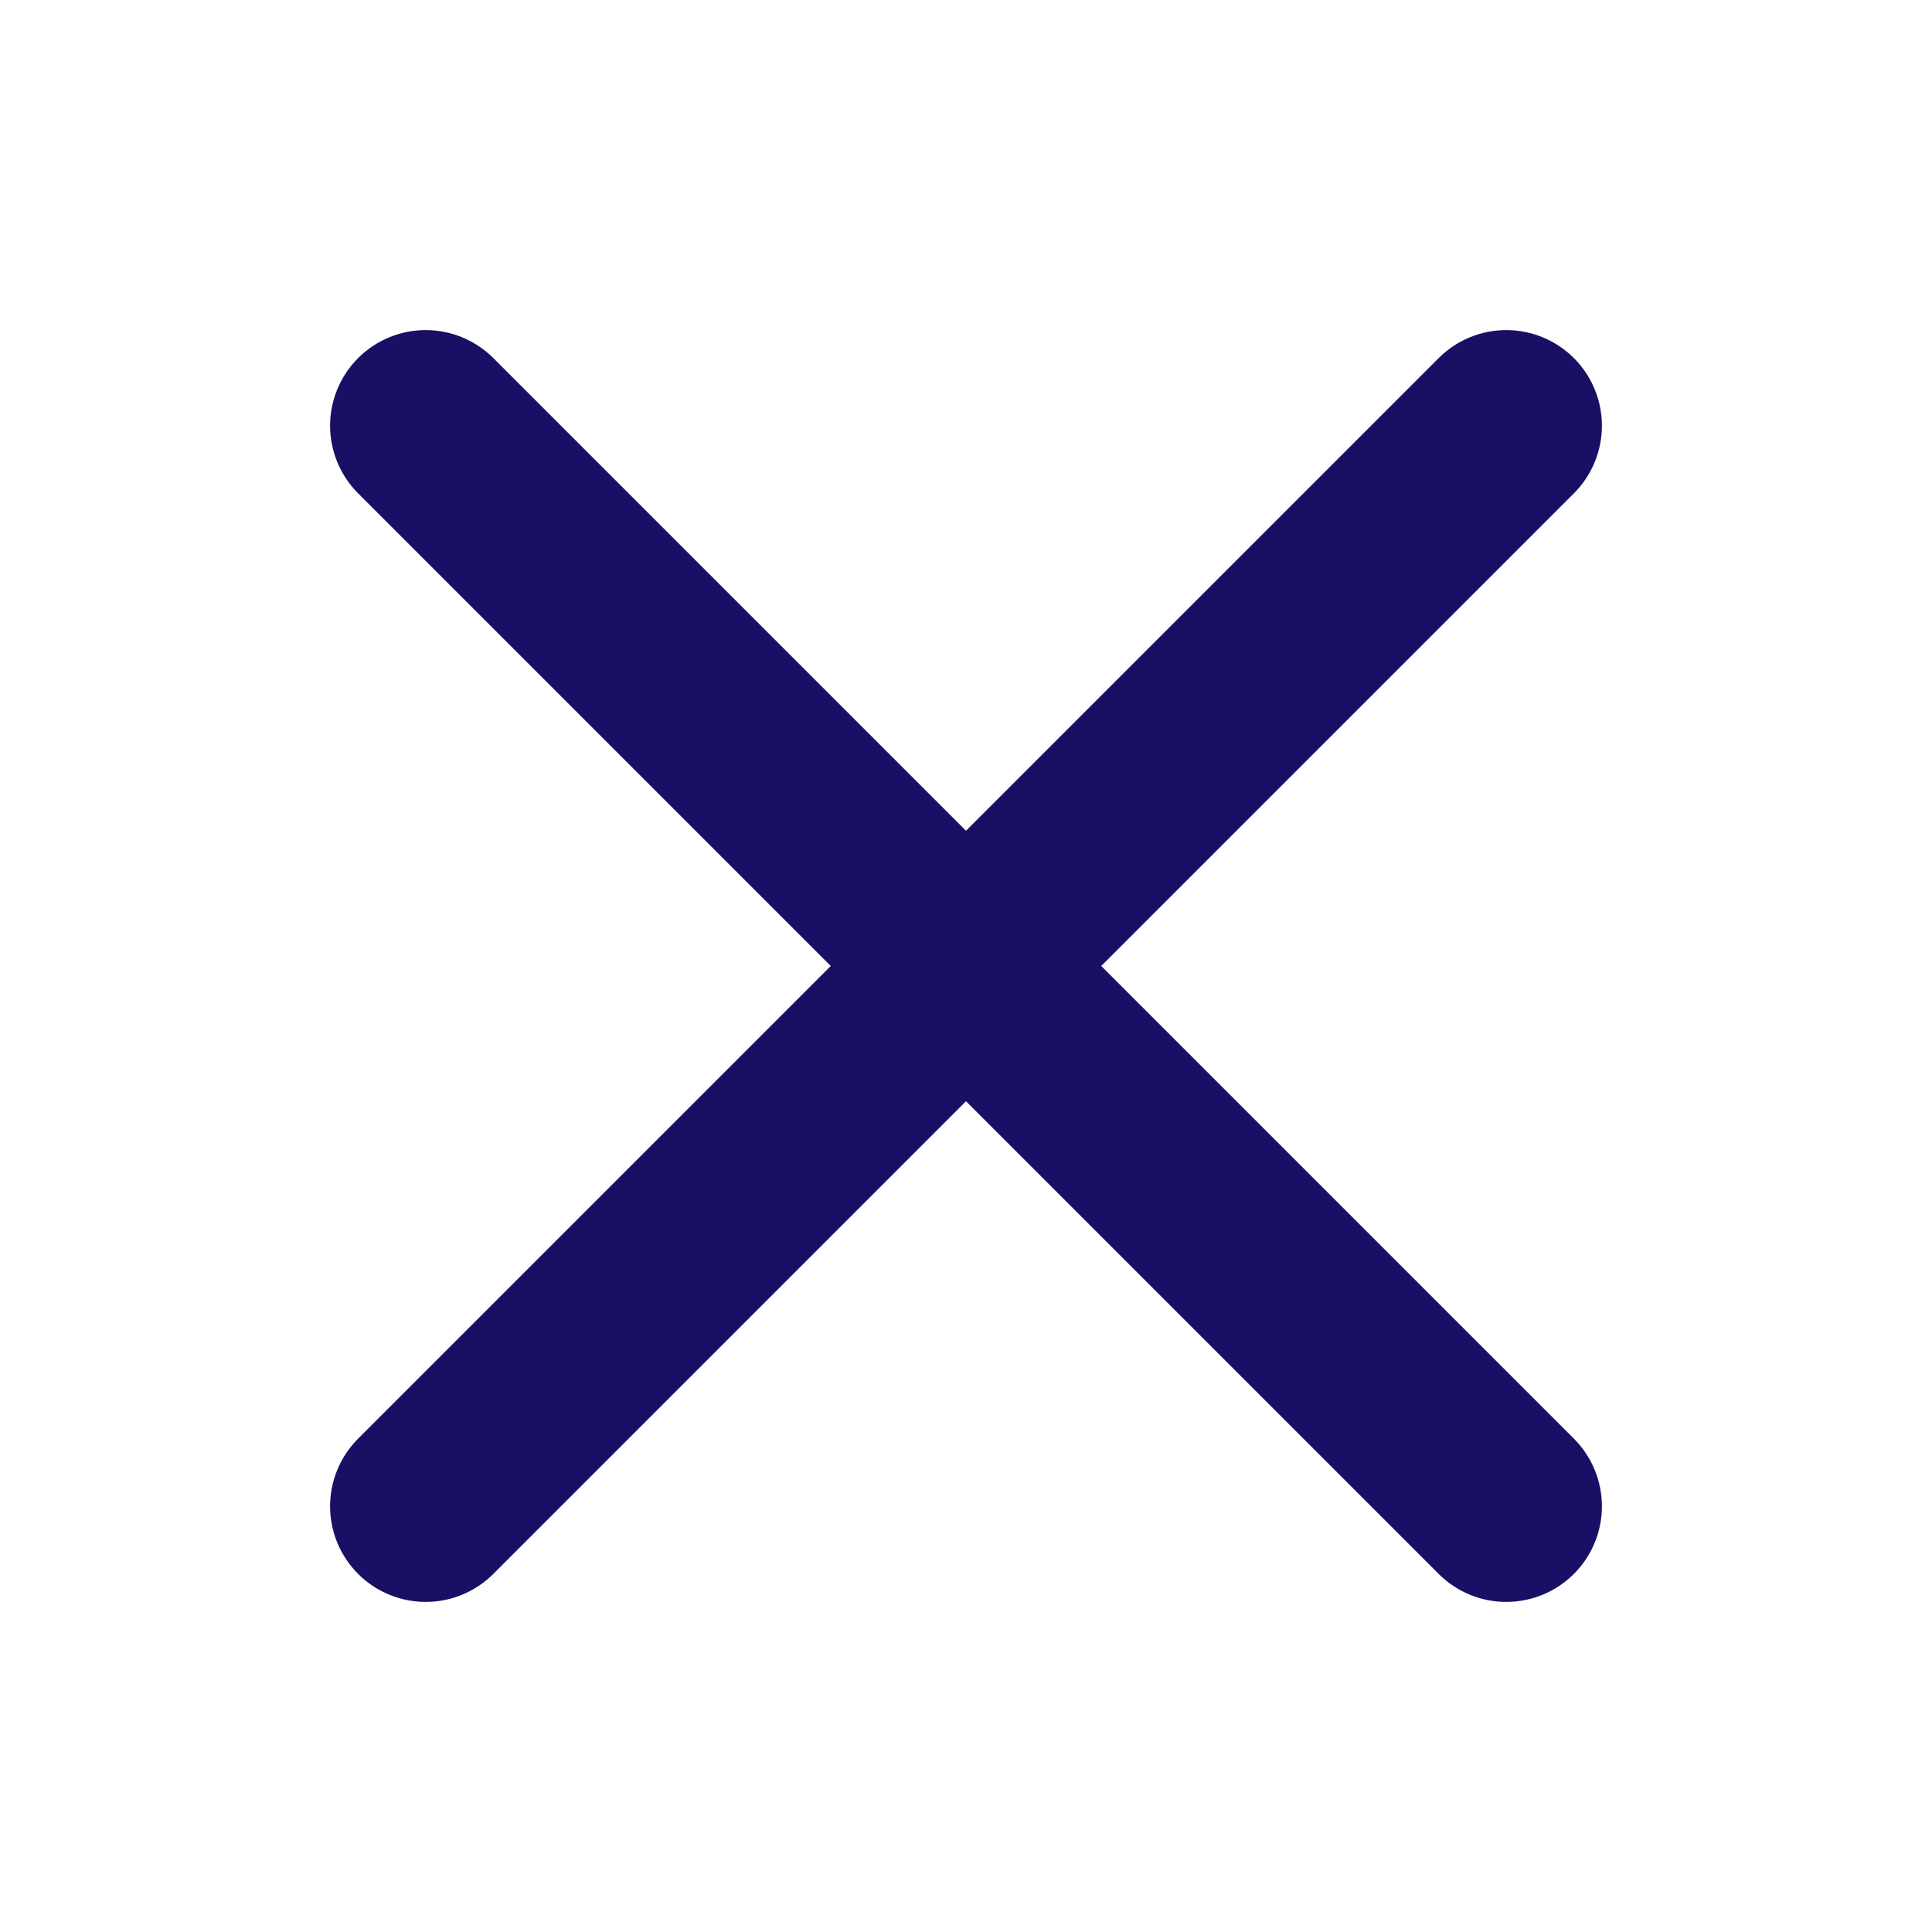 <svg width="40" height="40" viewBox="0 0 40 40" fill="none" xmlns="http://www.w3.org/2000/svg">
<g id="7787567_wrong_delete_remove_trash_minus_icon 1">
<path id="Vector" d="M22.8 20L32.6 10.2C32.965 9.827 33.168 9.326 33.166 8.804C33.163 8.282 32.955 7.783 32.586 7.414C32.217 7.045 31.718 6.837 31.196 6.834C30.674 6.832 30.172 7.035 29.8 7.4L20 17.2L10.2 7.4C9.827 7.035 9.326 6.832 8.804 6.834C8.282 6.837 7.783 7.045 7.414 7.414C7.045 7.783 6.837 8.282 6.834 8.804C6.832 9.326 7.035 9.827 7.4 10.2L17.2 20L7.4 29.8C7.035 30.173 6.832 30.674 6.834 31.196C6.837 31.718 7.045 32.217 7.414 32.586C7.783 32.955 8.282 33.163 8.804 33.166C9.326 33.169 9.827 32.965 10.2 32.6L20 22.8L29.8 32.6C30.172 32.965 30.674 33.169 31.196 33.166C31.718 33.163 32.217 32.955 32.586 32.586C32.955 32.217 33.163 31.718 33.166 31.196C33.168 30.674 32.965 30.173 32.6 29.8L22.8 20Z" fill="#171064"/>
</g>
</svg>
